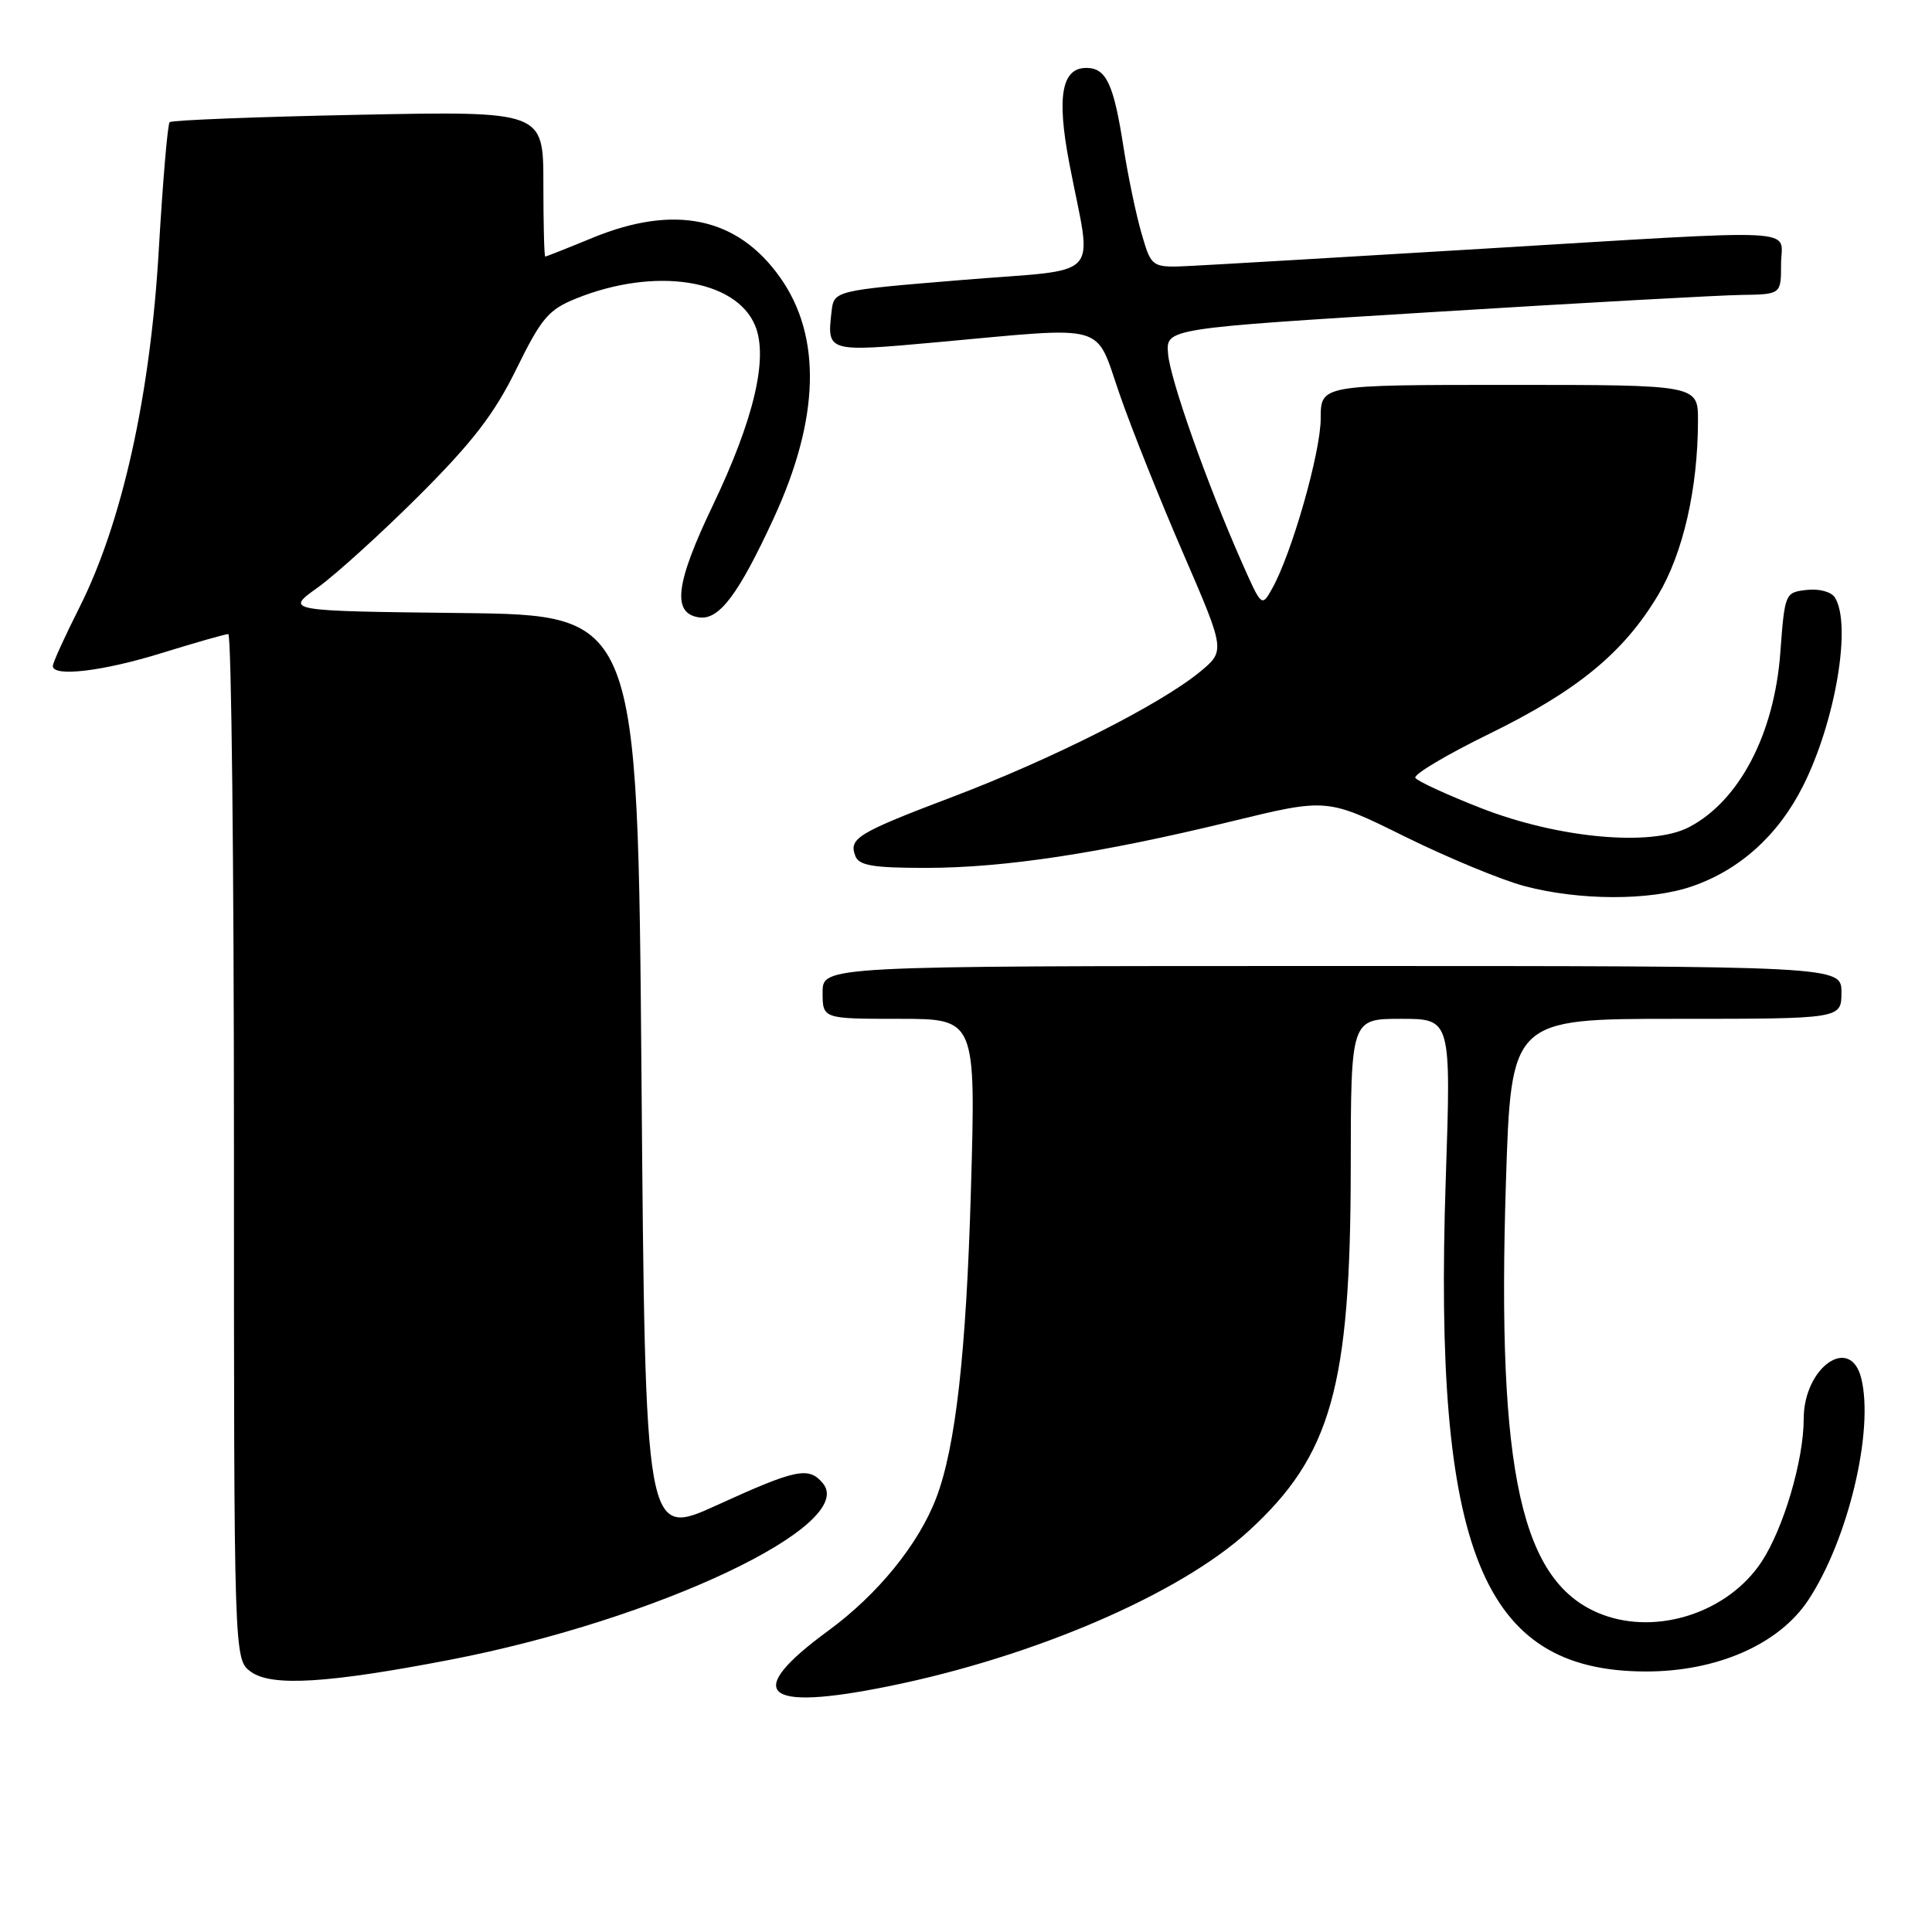 <?xml version="1.0" encoding="UTF-8" standalone="no"?>
<!DOCTYPE svg PUBLIC "-//W3C//DTD SVG 1.1//EN" "http://www.w3.org/Graphics/SVG/1.1/DTD/svg11.dtd" >
<svg xmlns="http://www.w3.org/2000/svg" xmlns:xlink="http://www.w3.org/1999/xlink" version="1.1" viewBox="0 0 256 256">
 <g >
 <path fill="currentColor"
d=" M 117.79 223.43 C 137.09 219.51 156.32 211.21 165.42 202.90 C 176.40 192.86 178.96 183.79 178.98 154.75 C 179.00 135.00 179.00 135.00 185.64 135.00 C 192.28 135.00 192.28 135.00 191.57 156.27 C 189.91 205.48 196.37 221.41 218.00 221.48 C 227.47 221.51 235.71 217.90 239.60 212.03 C 244.89 204.03 248.35 189.52 246.62 182.61 C 245.16 176.82 239.00 181.20 239.00 188.01 C 239.00 193.48 236.32 202.56 233.40 206.97 C 228.99 213.63 219.67 216.71 212.32 213.94 C 201.56 209.87 198.32 195.37 199.54 156.75 C 200.23 135.00 200.23 135.00 222.12 135.00 C 244.00 135.00 244.00 135.00 244.00 131.50 C 244.00 128.00 244.00 128.00 176.50 128.00 C 109.00 128.00 109.00 128.00 109.00 131.50 C 109.00 135.00 109.00 135.00 119.16 135.00 C 129.31 135.00 129.31 135.00 128.65 157.75 C 128.03 179.32 126.62 191.78 124.05 198.50 C 121.71 204.63 116.31 211.27 109.75 216.08 C 98.37 224.41 101.03 226.84 117.79 223.43 Z  M 59.69 219.92 C 87.13 214.62 113.63 202.07 109.04 196.55 C 107.17 194.30 105.54 194.63 95.00 199.44 C 85.50 203.77 85.50 203.77 85.00 142.63 C 84.50 81.50 84.50 81.50 61.13 81.23 C 37.75 80.96 37.75 80.96 42.13 77.83 C 44.53 76.10 50.59 70.60 55.60 65.60 C 62.66 58.54 65.54 54.79 68.44 48.86 C 71.75 42.13 72.68 41.03 76.35 39.55 C 86.77 35.35 97.51 36.98 100.06 43.15 C 101.83 47.42 99.90 55.60 94.40 67.08 C 89.49 77.35 89.02 81.29 92.64 81.81 C 95.29 82.18 97.85 78.78 102.51 68.69 C 108.62 55.46 108.91 44.57 103.36 36.75 C 97.71 28.78 89.40 27.03 78.50 31.52 C 75.20 32.88 72.39 33.99 72.25 34.00 C 72.11 34.00 72.00 29.66 72.00 24.36 C 72.00 14.72 72.00 14.72 47.48 15.21 C 34.00 15.48 22.75 15.92 22.48 16.19 C 22.21 16.45 21.57 24.06 21.04 33.09 C 19.93 52.38 16.18 69.26 10.52 80.50 C 8.58 84.35 6.99 87.84 7.00 88.25 C 7.00 89.74 13.67 88.95 21.50 86.51 C 25.90 85.15 29.84 84.02 30.25 84.02 C 30.66 84.01 31.00 114.57 31.00 151.94 C 31.00 219.89 31.00 219.89 33.25 221.52 C 35.98 223.51 43.44 223.05 59.69 219.92 Z  M 224.13 117.47 C 230.50 115.30 235.63 110.68 238.91 104.15 C 243.22 95.58 245.38 82.73 243.13 79.17 C 242.65 78.41 241.03 77.98 239.39 78.17 C 236.53 78.50 236.49 78.58 235.90 86.50 C 235.10 97.29 230.44 106.17 223.77 109.62 C 218.77 112.21 206.46 111.07 196.27 107.09 C 191.74 105.32 187.81 103.51 187.54 103.07 C 187.27 102.63 191.65 100.02 197.27 97.27 C 209.00 91.54 215.14 86.49 219.70 78.86 C 223.02 73.31 224.98 64.74 224.99 55.75 C 225.00 51.00 225.00 51.00 200.00 51.00 C 175.00 51.00 175.00 51.00 175.00 55.45 C 175.00 59.92 171.17 73.35 168.57 77.98 C 167.19 80.46 167.17 80.44 164.56 74.54 C 159.90 64.00 155.04 50.26 154.77 46.85 C 154.50 43.52 154.50 43.52 190.00 41.34 C 209.53 40.13 227.86 39.12 230.75 39.08 C 236.00 39.00 236.00 39.00 236.00 35.00 C 236.00 30.14 240.05 30.34 196.33 32.97 C 178.27 34.06 161.05 35.07 158.05 35.22 C 152.59 35.50 152.59 35.50 151.28 31.00 C 150.55 28.52 149.47 23.35 148.87 19.50 C 147.57 11.11 146.58 9.00 143.94 9.00 C 140.68 9.00 140.00 12.78 141.68 21.59 C 144.72 37.51 146.56 35.51 127.34 37.11 C 110.50 38.50 110.50 38.50 110.18 41.33 C 109.57 46.66 109.61 46.67 124.13 45.35 C 147.13 43.26 145.03 42.66 148.36 52.25 C 149.93 56.79 153.73 66.29 156.80 73.37 C 162.37 86.25 162.37 86.25 158.94 89.07 C 153.70 93.36 139.46 100.56 126.37 105.53 C 113.59 110.38 112.43 111.08 113.34 113.43 C 113.82 114.69 115.67 115.00 122.72 115.00 C 133.14 114.99 145.83 113.06 163.17 108.84 C 175.85 105.75 175.85 105.75 186.17 110.86 C 191.85 113.66 198.97 116.61 202.00 117.41 C 209.27 119.34 218.58 119.36 224.13 117.47 Z "/>
</g>
</svg>
